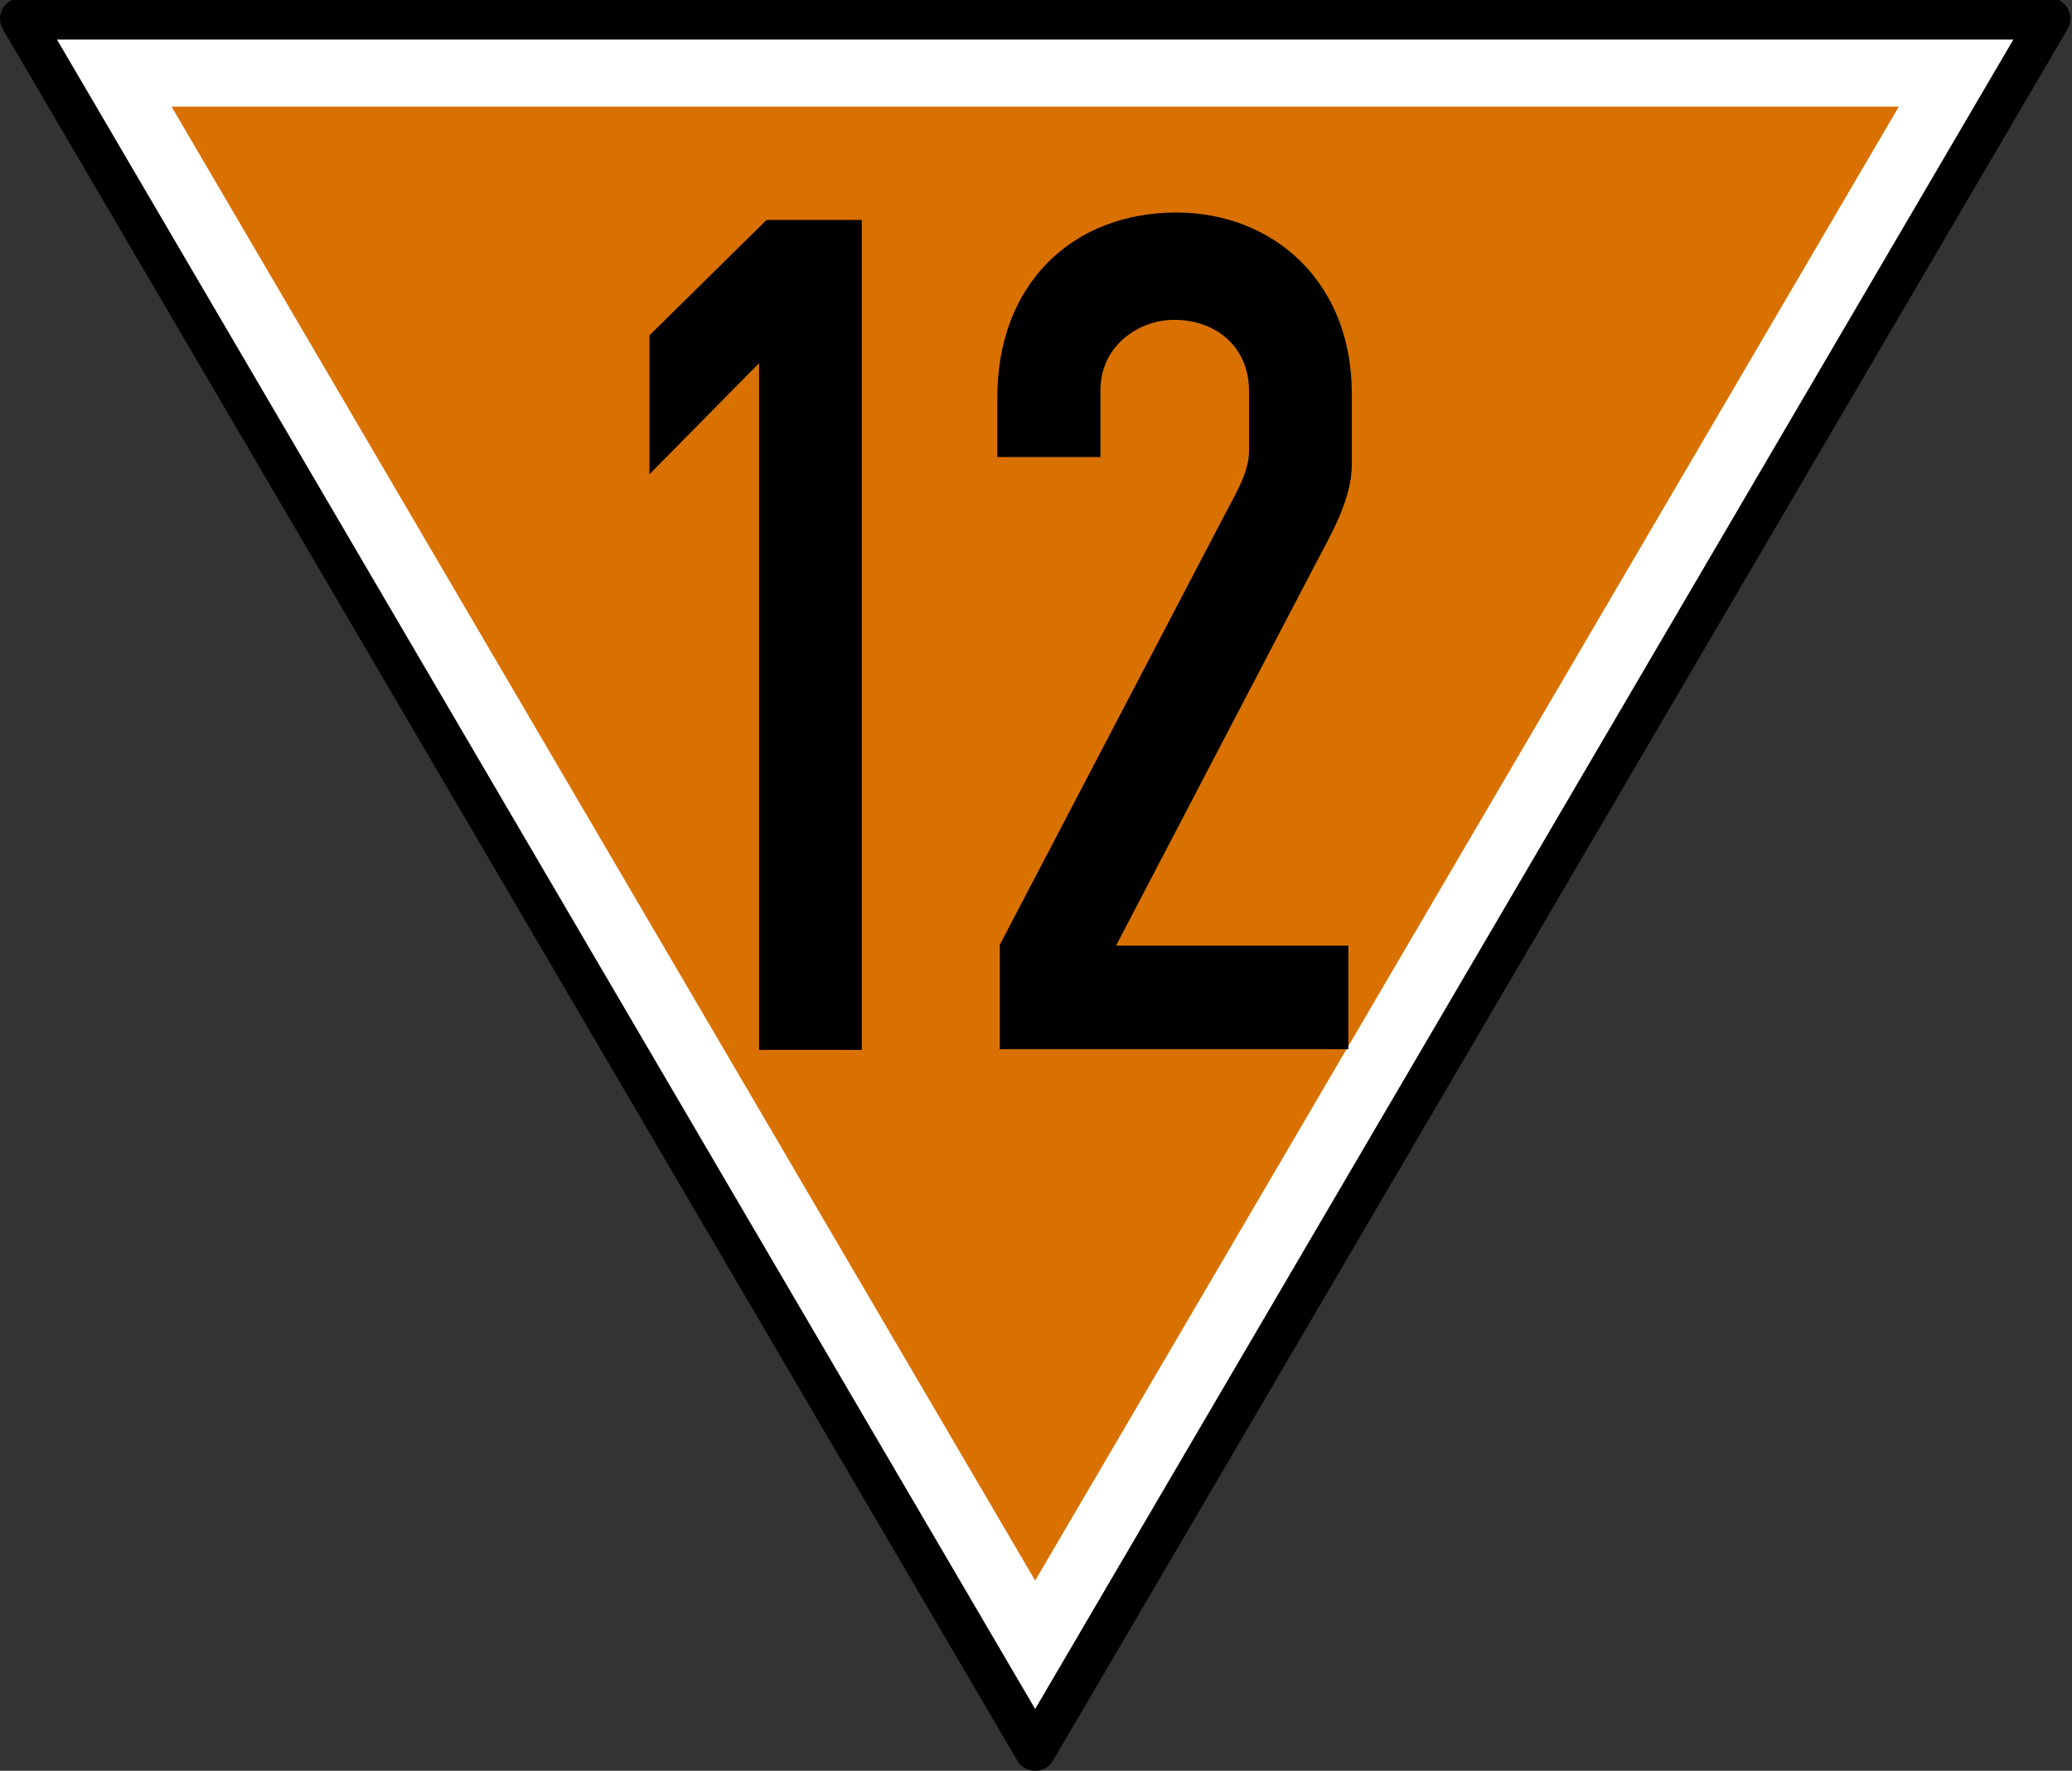 <?xml version="1.0" encoding="UTF-8" standalone="no"?>
<!-- Created with Inkscape (http://www.inkscape.org/) -->

<svg
   xmlns:dc="http://purl.org/dc/elements/1.1/"
   xmlns:cc="http://creativecommons.org/ns#"
   xmlns:rdf="http://www.w3.org/1999/02/22-rdf-syntax-ns#"
   xmlns:svg="http://www.w3.org/2000/svg"
   xmlns="http://www.w3.org/2000/svg"
   xmlns:sodipodi="http://sodipodi.sourceforge.net/DTD/sodipodi-0.dtd"
   xmlns:inkscape="http://www.inkscape.org/namespaces/inkscape"
   width="449.36"
   height="384.07"
   id="svg2"
   version="1.1"
   inkscape:version="0.48.3.1 r9886"
   sodipodi:docname="Lf6_120_Tafel_nu.svg">
  <rect width="100%" height="100%" fill="#333333" stroke="none"/>
  <defs
     id="defs4" />
  <sodipodi:namedview
     id="base"
     pagecolor="#ffffff"
     bordercolor="#666666"
     borderopacity="1.0"
     inkscape:pageopacity="0.0"
     inkscape:pageshadow="2"
     inkscape:zoom="0.70710678"
     inkscape:cx="245.05446"
     inkscape:cy="416.08308"
     inkscape:document-units="px"
     inkscape:current-layer="layer6"
     showgrid="false"
     inkscape:window-width="1912"
     inkscape:window-height="1137"
     inkscape:window-x="0"
     inkscape:window-y="0"
     inkscape:window-maximized="1" />
  <g
     inkscape:groupmode="layer"
     id="layer5"
     inkscape:label="Schild"
     transform="translate(0,209.39)"
     style="display:inline">
    <path
       sodipodi:nodetypes="cccc"
       inkscape:connector-curvature="0"
       id="path4624"
       d="m 4.5,-205.32 220,375.5 220,-375.5 z"
       style="color:#000000;fill:#ffffff;stroke:#000000;stroke-width:9;stroke-linecap:round;stroke-linejoin:round;stroke-miterlimit:4;stroke-opacity:1;stroke-dasharray:none;stroke-dashoffset:0;marker:none;visibility:visible;display:inline;overflow:visible;fill-opacity:1" />
    <path
       style="color:#000000;fill:#d97100;fill-opacity:1;stroke:none;stroke-width:9;marker:none;visibility:visible;display:inline;overflow:visible"
       d="M 37.201,-186.264 224.5,133.421 411.799,-186.264 z"
       id="path3780"
       inkscape:connector-curvature="0"
       sodipodi:nodetypes="cccc" />
  </g>
  <g
     inkscape:groupmode="layer"
     id="layer6"
     inkscape:label="Ziffer"
     transform="translate(0,209.39)"
     style="display:inline">
    <path
       style="fill:#000000;fill-opacity:1;stroke:none"
       d="m 166.231,-161.68 -25.384,25.031 0,30.125 23.777,-24.103 0,148.946 22.278,0 0,-180 z"
       id="rect4089"
       inkscape:connector-curvature="0"
       sodipodi:nodetypes="cccccccc" />
    <path
       inkscape:connector-curvature="0"
       id="path3774"
       style="font-size:260px;font-style:normal;font-variant:normal;font-weight:normal;font-stretch:normal;text-align:center;line-height:100%;letter-spacing:0px;word-spacing:0px;writing-mode:lr-tb;text-anchor:middle;fill:#000000;fill-opacity:1;stroke:none;font-family:DIN 1451 Engschrift;-inkscape-font-specification:DIN 1451 Engschrift"
       d="m 292.422,18.18 -75.595,0 0,-22.639 49.114,-93.932 c 2.23,-4.265 4.944,-8.725 4.944,-13.222 l 0,-12.923 c 0,-9.665 -7.234,-15.608 -16.527,-15.482 -7.447,0.101 -15.698,5.64 -15.698,15.225 l 0,14.529 -22.366,0 0,-12.952 c 0,-24.615 16.327,-40.08 38.832,-40.08 20.783,0 38.045,14.792 38.045,39.266 l 0,15.385 c 0,7.661 -4.644,15.382 -8.168,22.127 l -42.961,82.216 50.38,0 0,22.482"
       sodipodi:nodetypes="cccssssscccsscsccc" />
  </g>
</svg>
